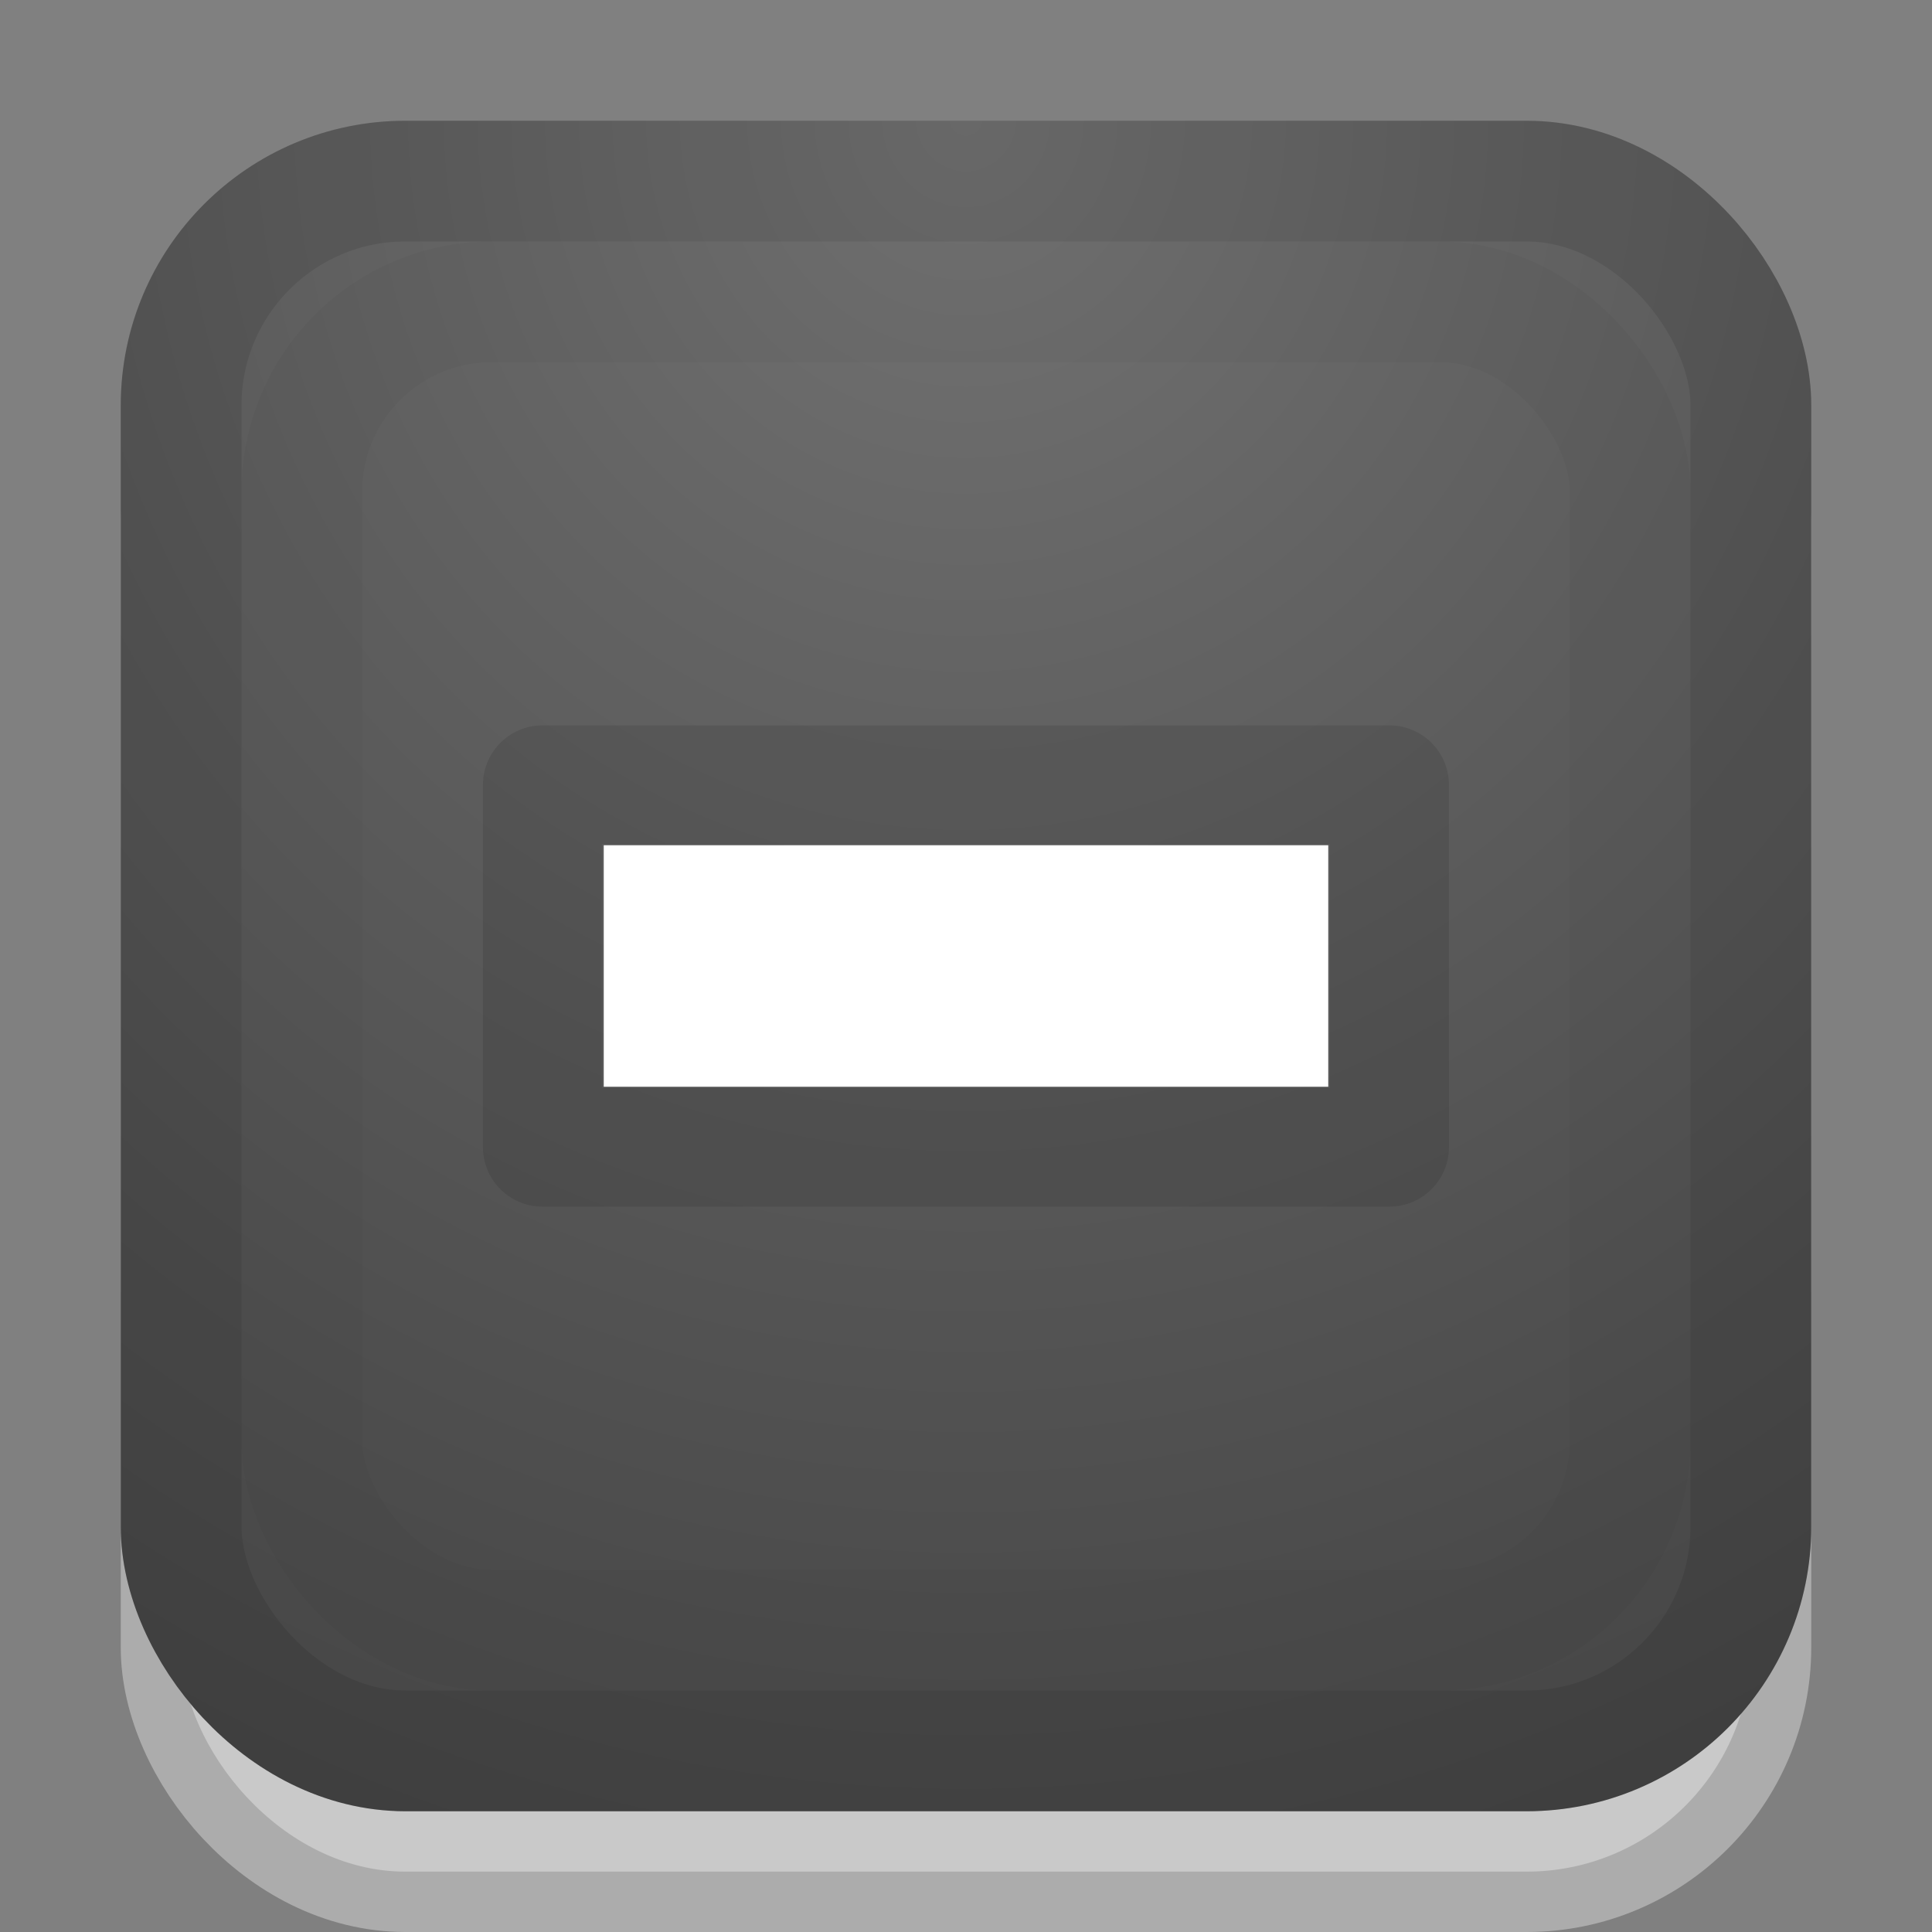 <?xml version="1.0" encoding="UTF-8" standalone="no"?>
<svg
   xmlns:dc="http://purl.org/dc/elements/1.1/"
   xmlns:cc="http://creativecommons.org/ns#"
   xmlns:rdf="http://www.w3.org/1999/02/22-rdf-syntax-ns#"
   xmlns:svg="http://www.w3.org/2000/svg"
   xmlns="http://www.w3.org/2000/svg"
   xmlns:xlink="http://www.w3.org/1999/xlink"
   id="svg3792"
   height="16"
   width="16"
   version="1.1">
  <rect width="100%" height="100%" fill="#808080" stroke="none"/>
  <defs
     id="defs3794">
    <linearGradient
       id="linearGradient2867-449-88-871-390-598-476-591-434-148-57-177-641-289-620-227-114-444-680-744-4">
      <stop
         offset="0"
         style="stop-color:#737373;stop-opacity:1"
         id="stop5430-5" />
      <stop
         offset="0.262"
         style="stop-color:#636363;stop-opacity:1"
         id="stop5432-2" />
      <stop
         offset="0.705"
         style="stop-color:#4b4b4b;stop-opacity:1"
         id="stop5434-9" />
      <stop
         offset="1"
         style="stop-color:#3f3f3f;stop-opacity:1"
         id="stop5436-2" />
    </linearGradient>
    <radialGradient
       gradientTransform="matrix(-7.768152e-8,2.571,-2.429,-7.3365881e-8,10.429,-19.571)"
       gradientUnits="userSpaceOnUse"
       r="7"
       fy="1"
       fx="8"
       cy="1"
       cx="8"
       id="radialGradient3815"
       xlink:href="#linearGradient2867-449-88-871-390-598-476-591-434-148-57-177-641-289-620-227-114-444-680-744-4" />
    <radialGradient
       gradientTransform="matrix(-2.3599028e-8,2.769,-2.615,-2.2287971e-8,10.615,-21.154)"
       gradientUnits="userSpaceOnUse"
       r="6.5"
       fy="1"
       fx="8"
       cy="1"
       cx="8"
       id="radialGradient3823"
       xlink:href="#linearGradient2867-449-88-871-390-598-476-591-434-148-57-177-641-289-620-227-114-444-680-744-4" />
  </defs>
  <rect
     ry="1.857"
     y="2.5"
     x="1.5"
     height="13"
     width="13"
     id="rect3042"
     style="opacity:0.35;fill:#ffffff;fill-opacity:1;fill-rule:nonzero;stroke:#ffffff;stroke-width:1;stroke-linecap:round;stroke-linejoin:miter;stroke-miterlimit:4;stroke-opacity:1;stroke-dasharray:none;stroke-dashoffset:0" />
  <rect
     ry="1.857"
     y="1.5"
     x="1.5"
     height="13"
     width="13"
     id="rect3037"
     style="opacity:1;fill:url(#radialGradient3815);fill-opacity:1;fill-rule:nonzero;stroke:url(#radialGradient3823);stroke-width:1;stroke-linecap:round;stroke-linejoin:miter;stroke-miterlimit:4;stroke-opacity:1;stroke-dasharray:none;stroke-dashoffset:0" />
  <rect
     style="opacity:0.1;fill:none;fill-opacity:1;fill-rule:nonzero;stroke:#000000;stroke-width:1;stroke-linecap:round;stroke-linejoin:miter;stroke-miterlimit:4;stroke-opacity:1;stroke-dasharray:none;stroke-dashoffset:0"
     id="rect3807"
     width="13"
     height="13"
     x="1.5"
     y="1.5"
     ry="1.857" />
  <rect
     ry="1.571"
     y="2.5"
     x="2.5"
     height="11"
     width="11"
     id="rect3825"
     style="opacity:0.03;fill:none;stroke:#000000;stroke-width:1;stroke-linecap:round;stroke-linejoin:miter;stroke-miterlimit:4;stroke-opacity:1;stroke-dasharray:none;stroke-dashoffset:0" />
  <rect
     y="7"
     x="5"
     height="2"
     width="6"
     id="rect3948"
     style="fill:#ffffff;fill-opacity:1;fill-rule:nonzero;stroke:none" />
  <path
     style="opacity:0.1;color:#000000;fill:none;stroke:#000000;stroke-width:0.985;stroke-linecap:round;stroke-linejoin:round;stroke-miterlimit:4;stroke-opacity:1;stroke-dasharray:none;stroke-dashoffset:0;marker:none;visibility:visible;display:inline;overflow:visible;enable-background:accumulate"
     d="m 11.507,6.5 0,3 -7.015,0 0,-3 z"
     id="path3940" />
</svg>
